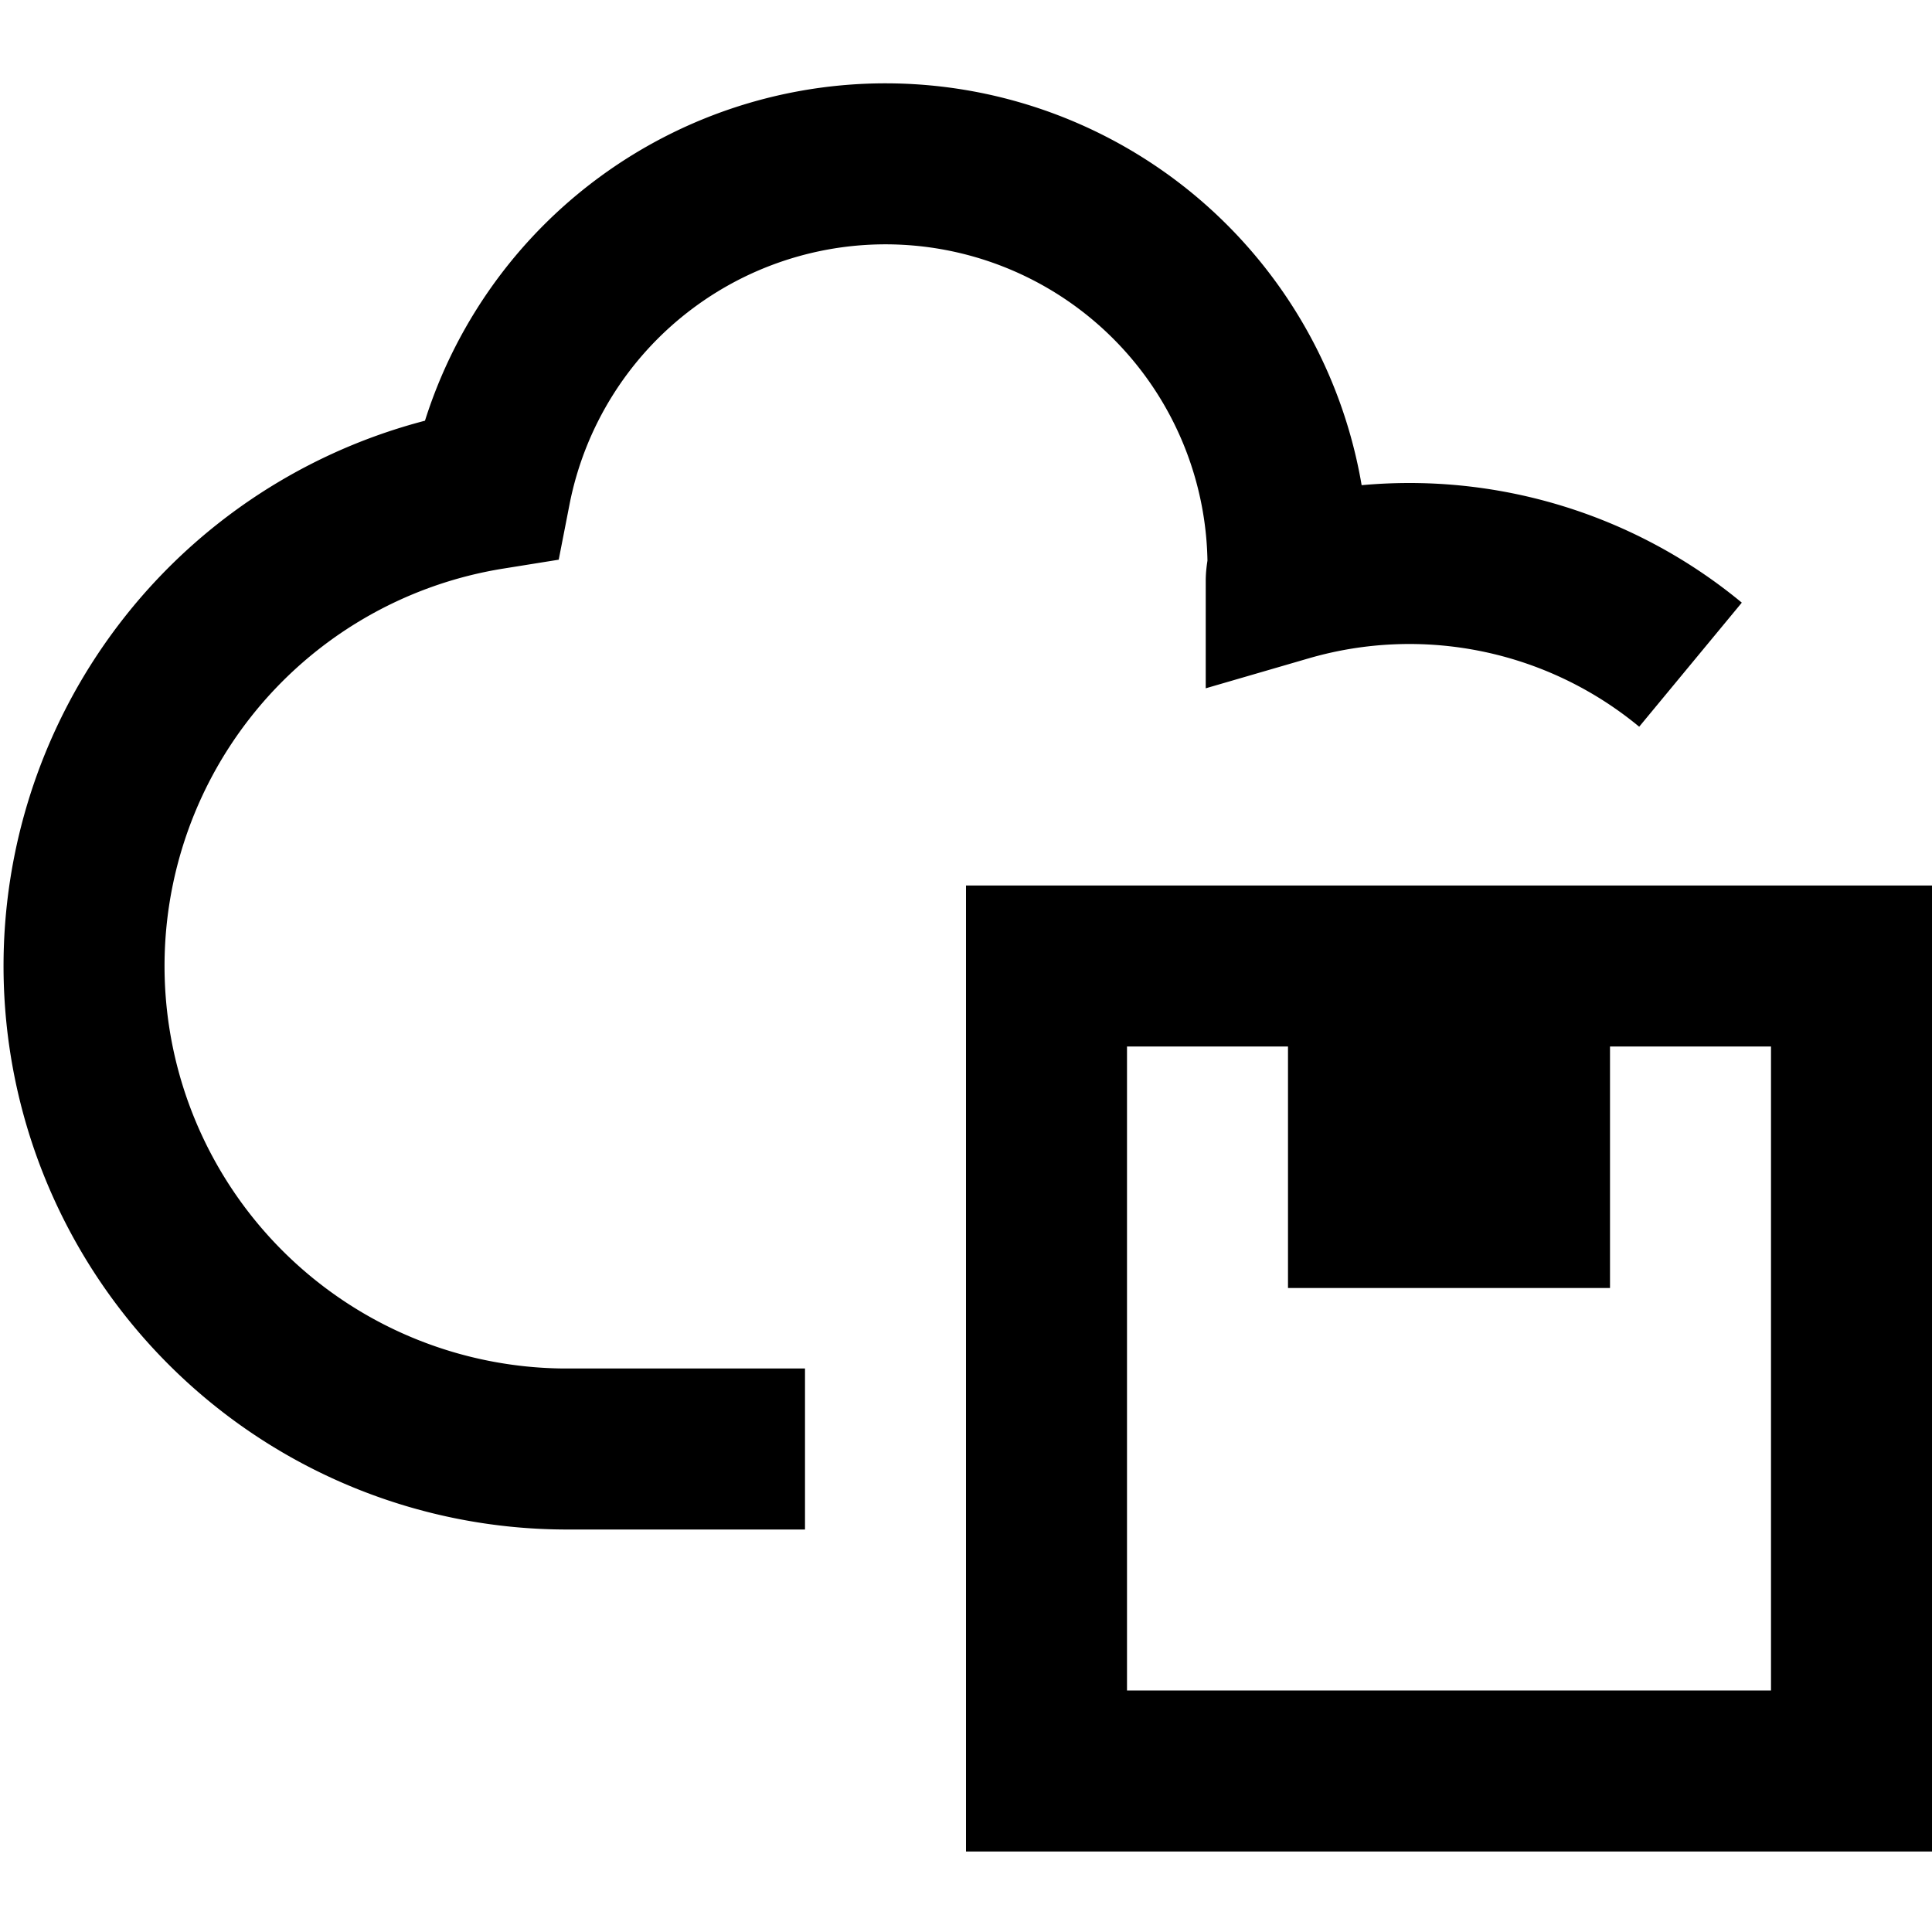 <svg xmlns="http://www.w3.org/2000/svg" viewBox="0 0 24 24"><title>21.Cloud</title><g id="_21.Cloud" data-name="21.Cloud"><path d="M21,8.257a5.479,5.479,0,0,0-5.022-1.039c0-.074.022-.143.022-.218a5,5,0,0,0-9.907-.924A6,6,0,0,0,7,18h3" style="fill:none;stroke:#000;stroke-miterlimit:10;stroke-width:2px"/><rect x="13" y="12" width="10" height="10" style="fill:none;stroke:#000;stroke-miterlimit:10;stroke-width:2px"/><polyline points="17 12 17 15 18 15 19 15 19 12" style="fill:none;stroke:#000;stroke-miterlimit:10;stroke-width:2px"/></g></svg>